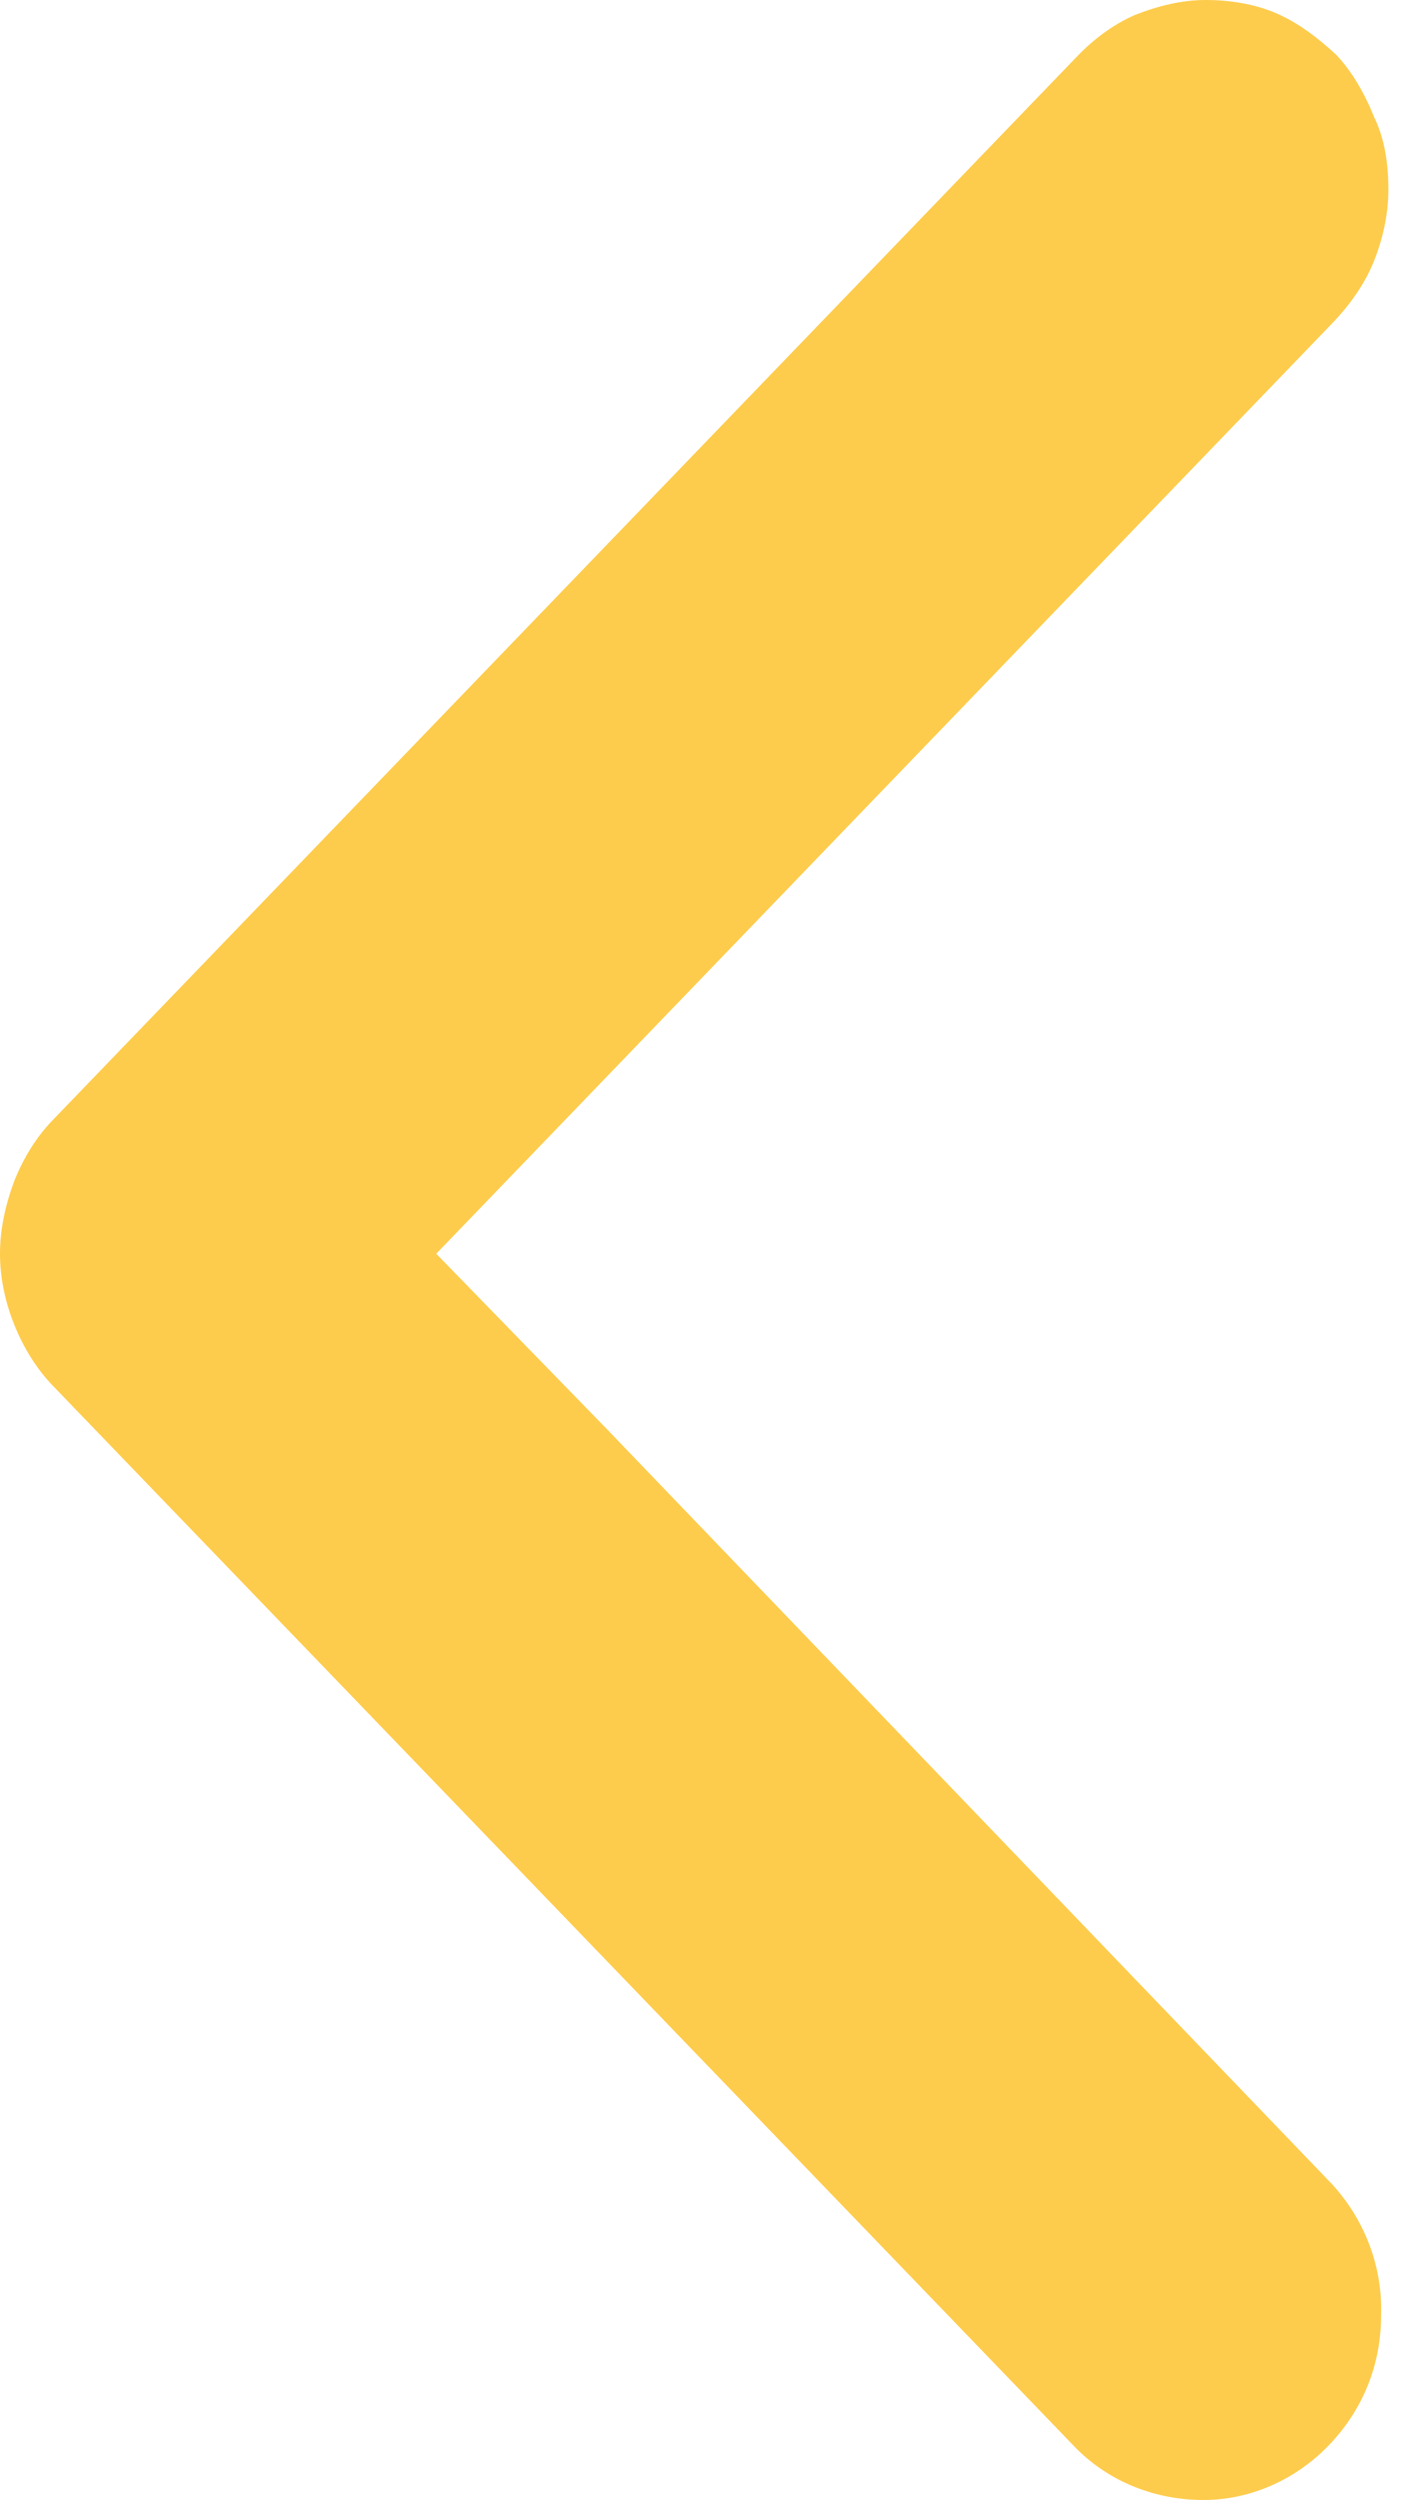 <svg width="8" height="14" viewBox="0 0 8 14" fill="none" xmlns="http://www.w3.org/2000/svg">
<g clip-path="url(#clip0_51_435)">
<path d="M7.463 12.232C7.646 12.432 7.747 12.695 7.737 12.968C7.737 13.242 7.636 13.495 7.443 13.695C7.261 13.884 7.007 14 6.743 14C6.48 14 6.226 13.905 6.034 13.716L0.294 7.758C0.203 7.663 0.132 7.547 0.081 7.421C0.03 7.295 0 7.158 0 7.021C0 6.884 0.03 6.747 0.081 6.611C0.132 6.484 0.203 6.368 0.294 6.274L6.034 0.316C6.125 0.221 6.236 0.137 6.358 0.084C6.49 0.032 6.622 0 6.754 0C6.885 0 7.027 0.021 7.149 0.074C7.271 0.126 7.382 0.211 7.484 0.305C7.575 0.4 7.646 0.526 7.697 0.653C7.758 0.779 7.778 0.916 7.778 1.063C7.778 1.2 7.747 1.337 7.697 1.463C7.646 1.589 7.565 1.705 7.463 1.811L2.444 7.021L3.397 8L7.463 12.232Z" fill="#FECC4C"/>
</g>
<defs>
<clipPath id="clip0_51_435">
<rect width="7.778" height="14" fill="white"/>
</clipPath>
</defs>
</svg>
